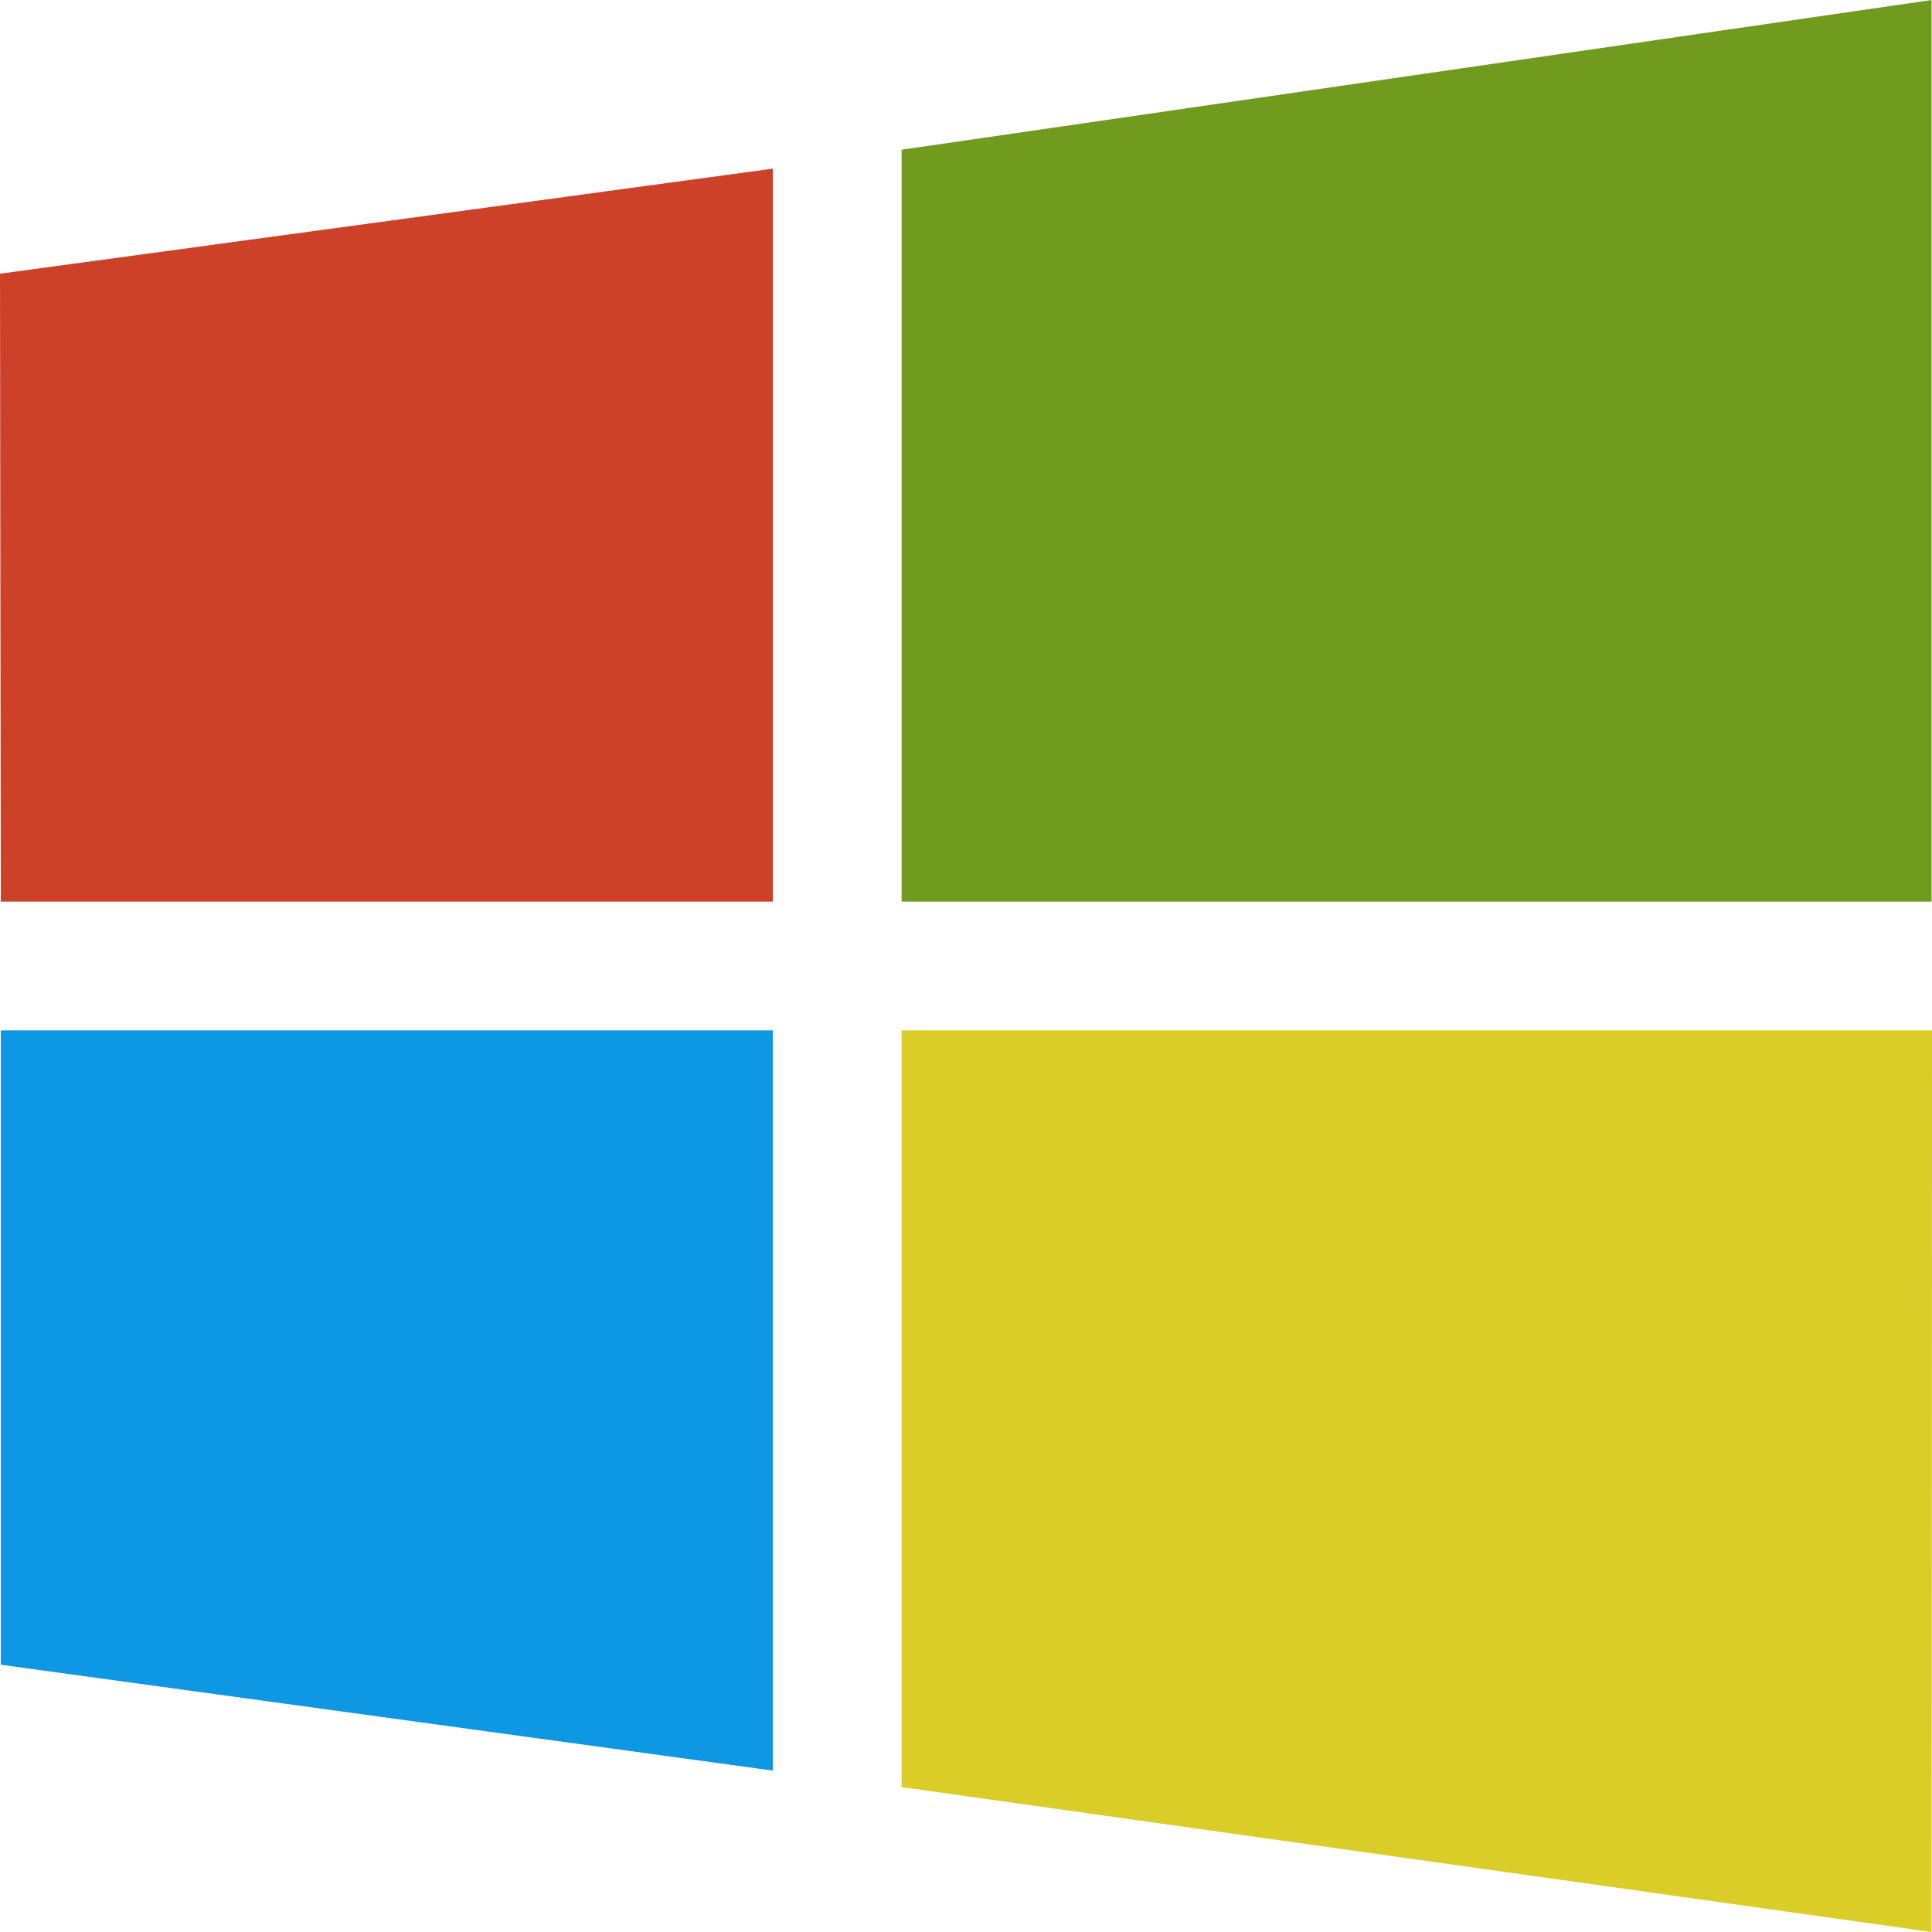 <?xml version="1.0" encoding="utf-8"?>
<!-- Generator: Adobe Illustrator 19.2.1, SVG Export Plug-In . SVG Version: 6.00 Build 0)  -->
<svg version="1.1" id="Capa_1" xmlns="http://www.w3.org/2000/svg" xmlns:xlink="http://www.w3.org/1999/xlink" x="0px" y="0px"
	 viewBox="0 0 480 480" style="enable-background:new 0 0 480 480;" xml:space="preserve">
<polygon points="0.2,224 0,68 192,41.9 192,224 " fill="#CE4129"/>
<polygon points="224,37.2 479.9,0 479.9,224 224,224 " fill="#709B1F"/>
<polygon points="480,256 479.9,480 224,444 224,256 " fill="#DBCD28"/>
<polygon points="192,439.9 0.2,413.6 0.2,256 192,256 " fill="#0E97E2"/>
</svg>

